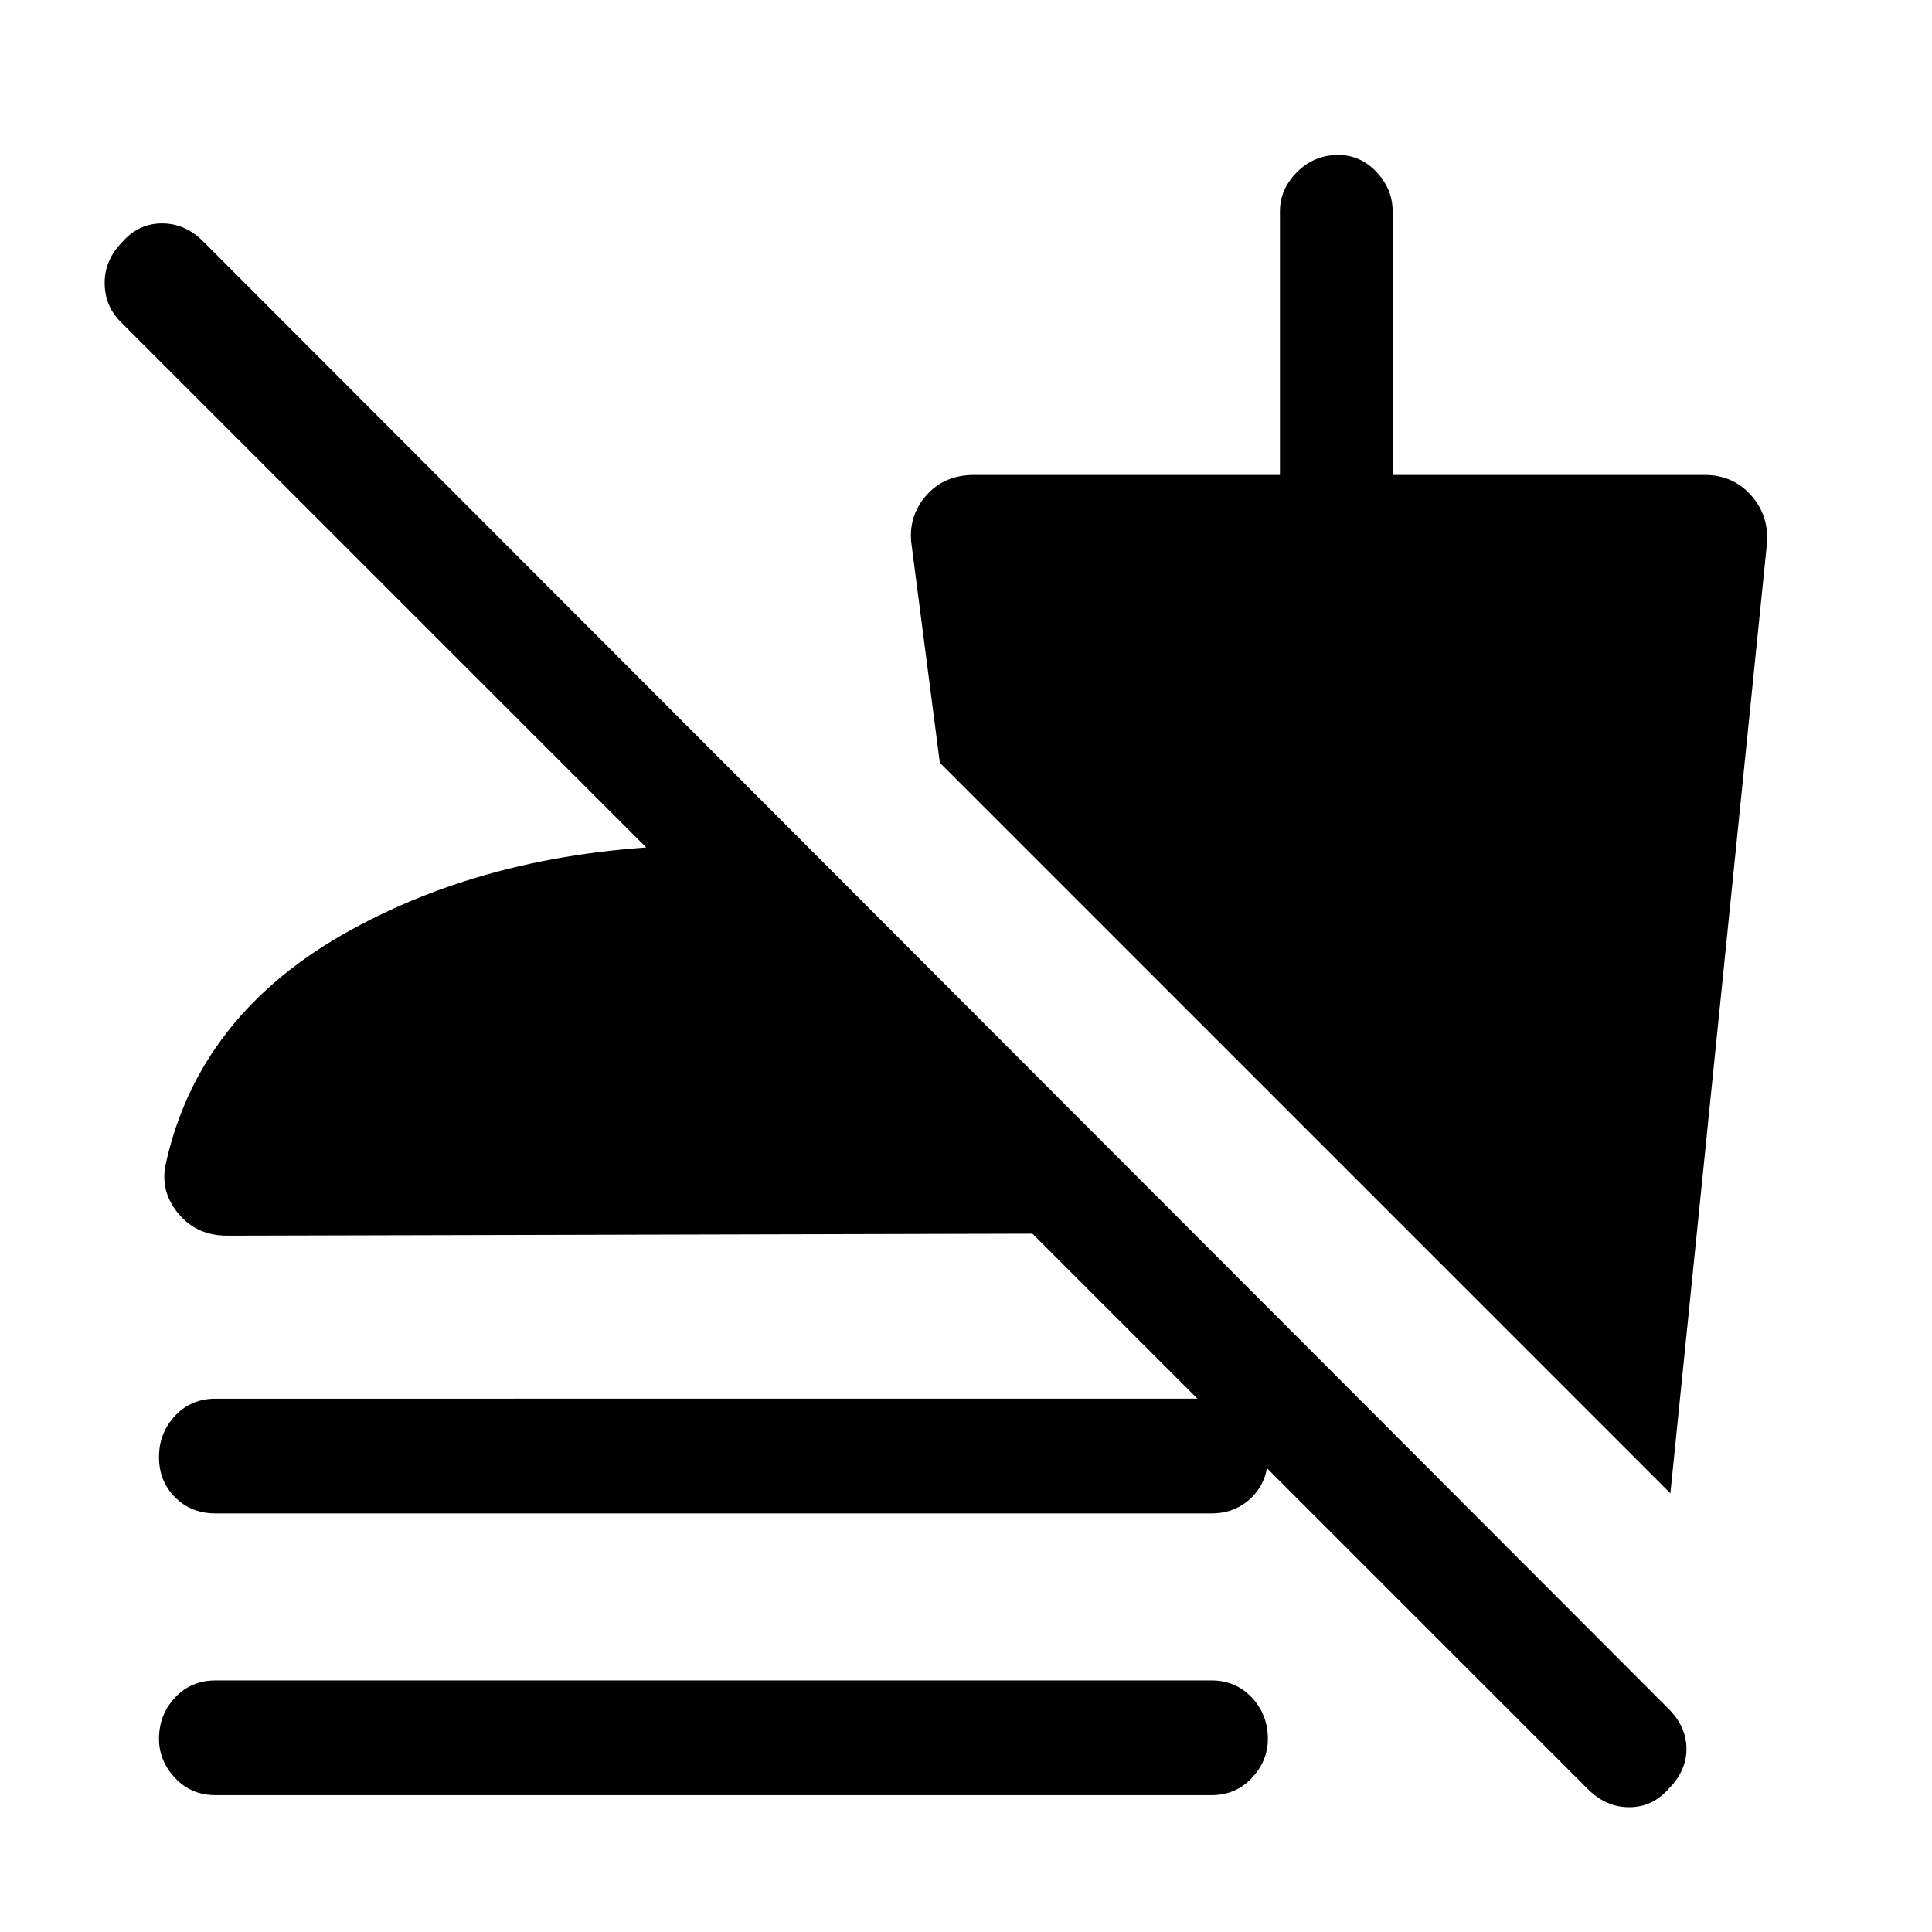 <svg xmlns="http://www.w3.org/2000/svg" height="24" width="24"><path d="m20.75 18.55-9.075-9.075-.35-2.7q-.05-.35.175-.613.225-.262.6-.262h3.8V2.625q0-.275.213-.488.212-.212.512-.212.275 0 .475.212.2.213.2.488V5.9h3.875q.35 0 .575.25.225.25.2.6Zm-18.075.25q-.3 0-.5-.2t-.2-.5q0-.3.2-.513.2-.212.5-.212H15.05q.3 0 .5.212.2.213.2.513 0 .3-.2.5t-.5.2Zm0 3.5q-.3 0-.5-.213-.2-.212-.2-.487 0-.3.2-.513.2-.212.5-.212H15.05q.3 0 .5.212.2.213.2.513 0 .275-.2.487-.2.213-.5.213Zm17.05-.075-6.9-6.9-10 .025q-.375 0-.6-.263Q2 14.825 2.05 14.5q.4-1.9 2.313-2.95Q6.275 10.5 8.85 10.5q.325 0 .625.012.3.013.6.063v2L1.5 4q-.2-.2-.2-.488 0-.287.225-.512.2-.225.488-.225.287 0 .512.225l18.2 18.225q.225.225.225.5t-.225.5q-.2.225-.487.225-.288 0-.513-.225Z"/></svg>